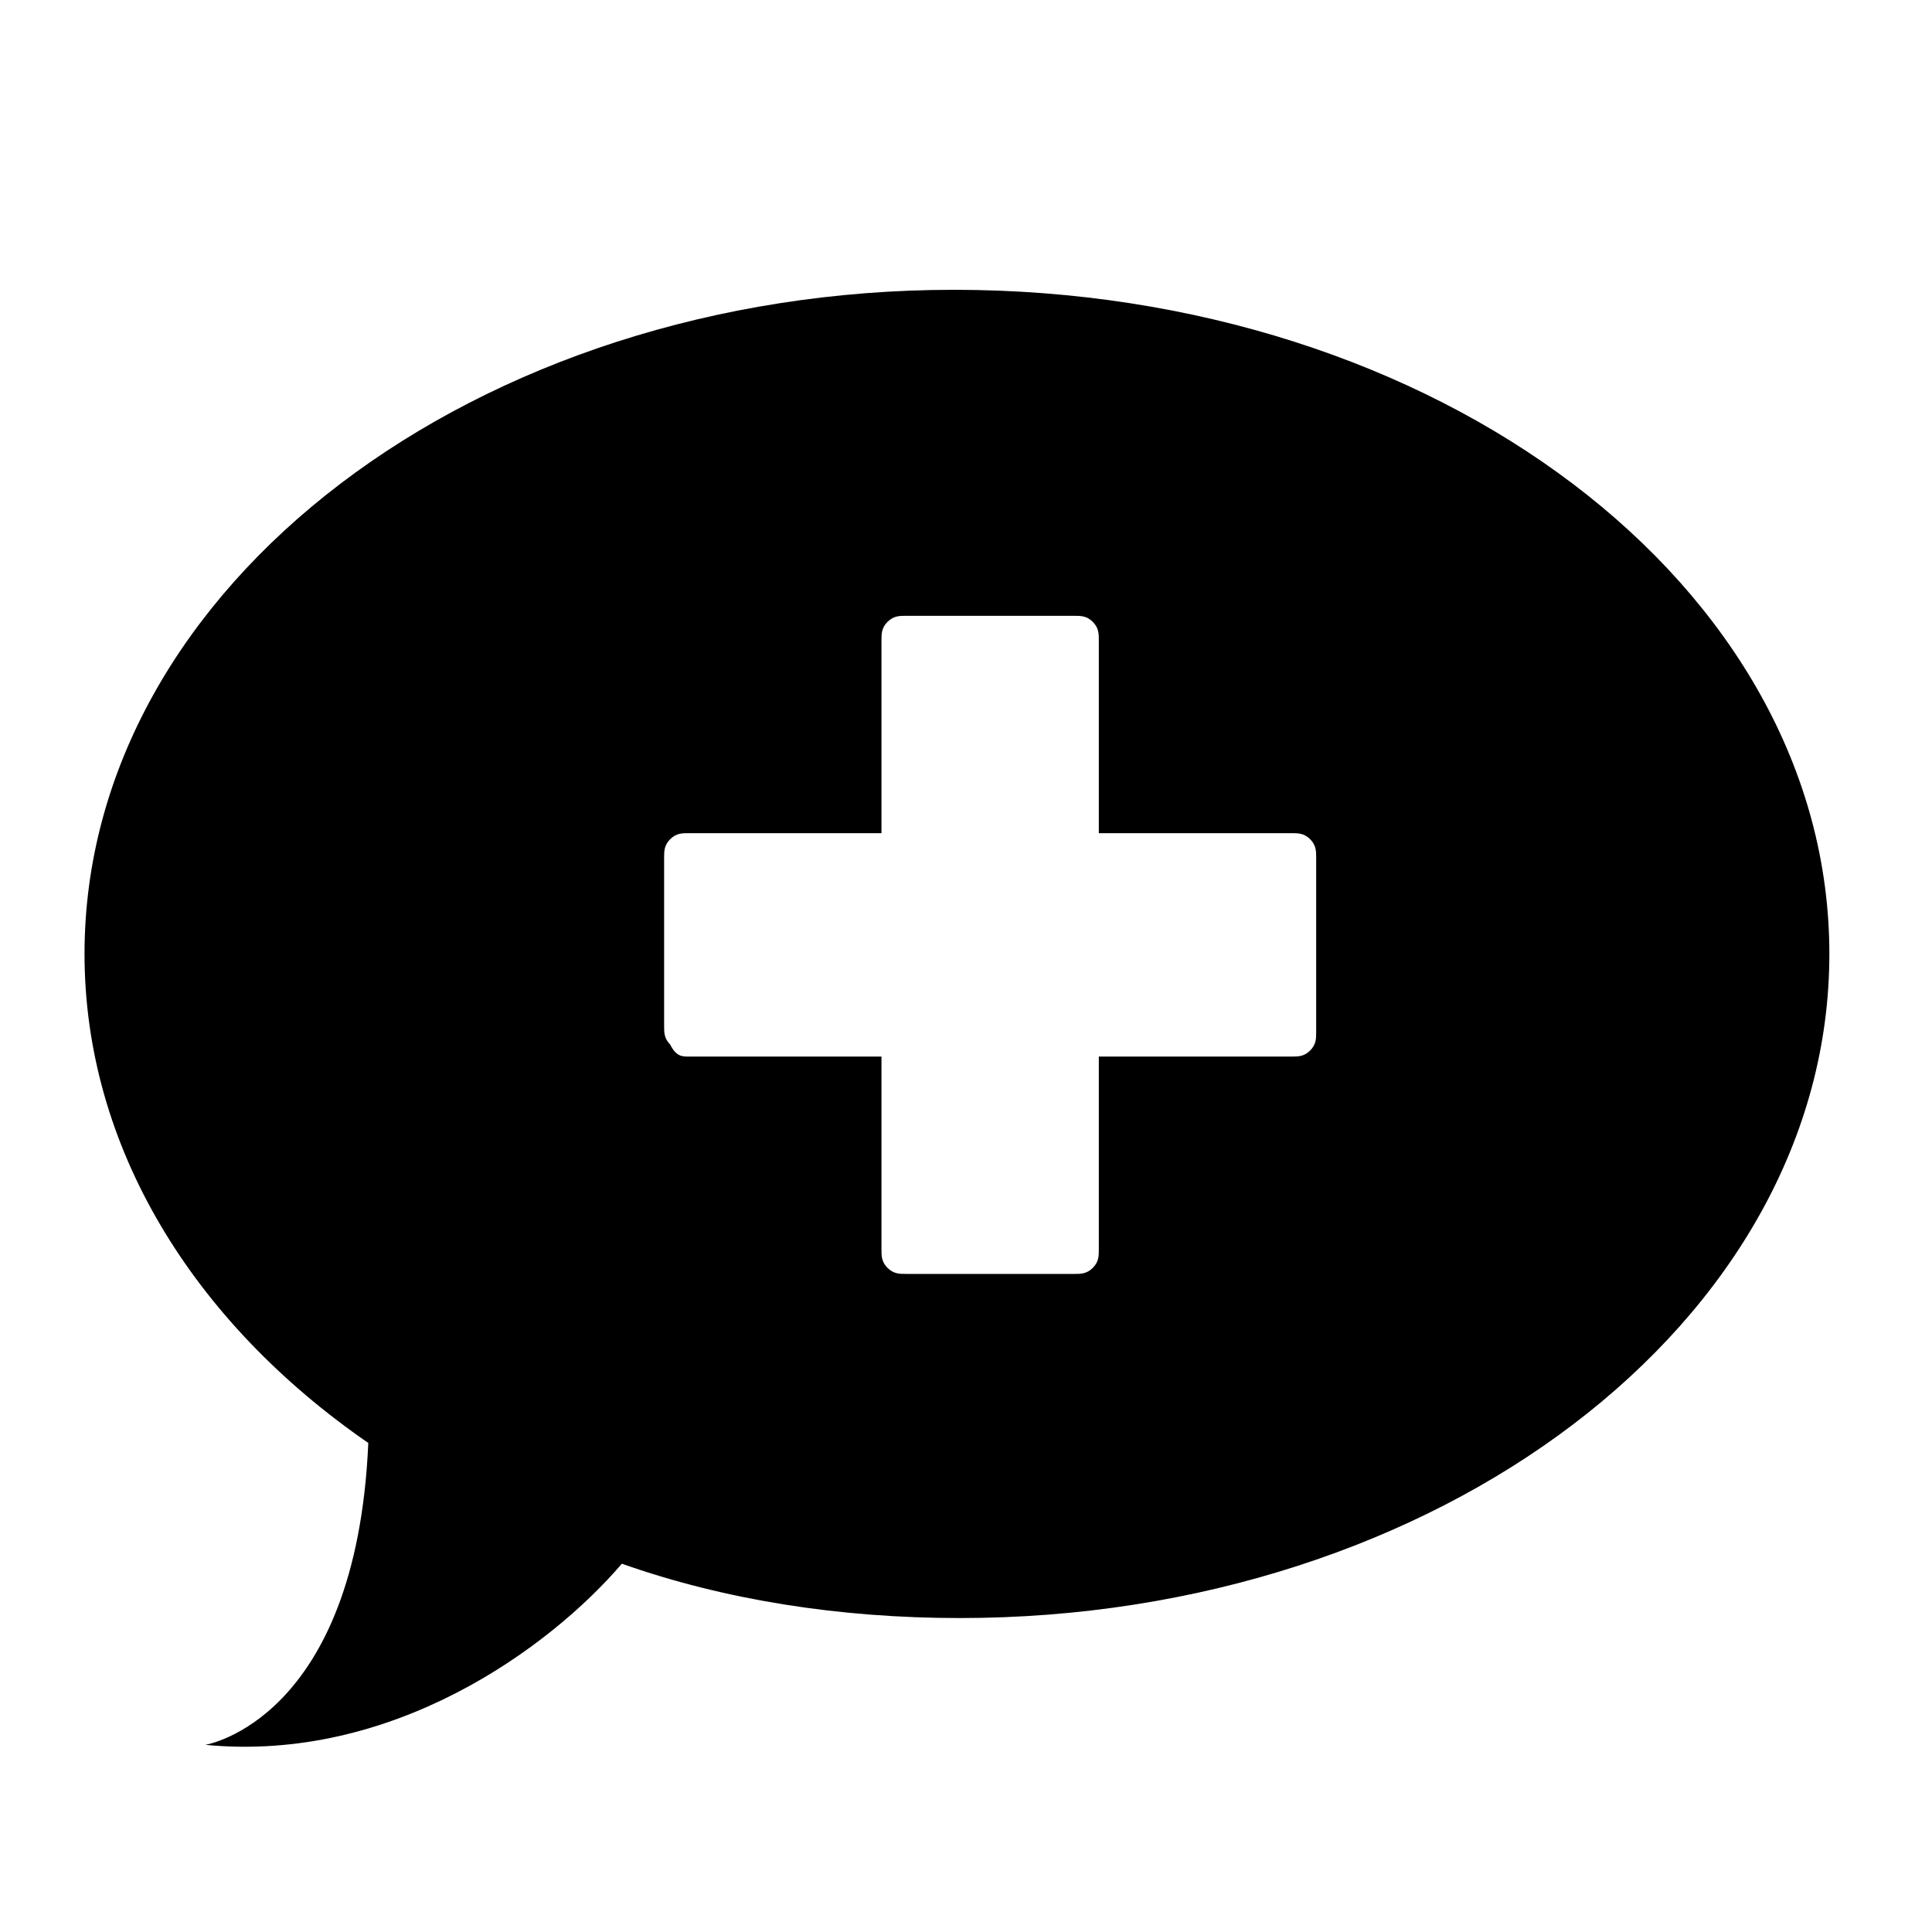 <!-- Generated by IcoMoon.io -->
<svg version="1.1" xmlns="http://www.w3.org/2000/svg" width="24" height="24" viewBox="0 0 24 24">
<title>medical-bubble</title>
<path d="M11.85 3.6c-5.925 0-10.8 3.675-10.8 8.25 0 2.4 1.35 4.575 3.525 6.075-0.15 3.45-2.025 3.75-2.025 3.75 2.325 0.225 4.275-1.2 5.175-2.25 1.275 0.45 2.7 0.675 4.2 0.675 5.925 0 10.8-3.675 10.8-8.25s-4.875-8.25-10.875-8.25zM16.35 12.825c0 0.075 0 0.15-0.075 0.225s-0.15 0.075-0.225 0.075h-2.4v2.4c0 0.075 0 0.15-0.075 0.225s-0.15 0.075-0.225 0.075h-2.1c-0.075 0-0.15 0-0.225-0.075s-0.075-0.15-0.075-0.225v-2.4h-2.4c-0.075 0-0.15 0-0.225-0.15-0.075-0.075-0.075-0.15-0.075-0.225v-2.1c0-0.075 0-0.15 0.075-0.225s0.15-0.075 0.225-0.075h2.4v-2.4c0-0.075 0-0.15 0.075-0.225s0.15-0.075 0.225-0.075h2.1c0.075 0 0.15 0 0.225 0.075s0.075 0.15 0.075 0.225v2.4h2.4c0.075 0 0.15 0 0.225 0.075s0.075 0.15 0.075 0.225v2.175z"></path>
</svg>
